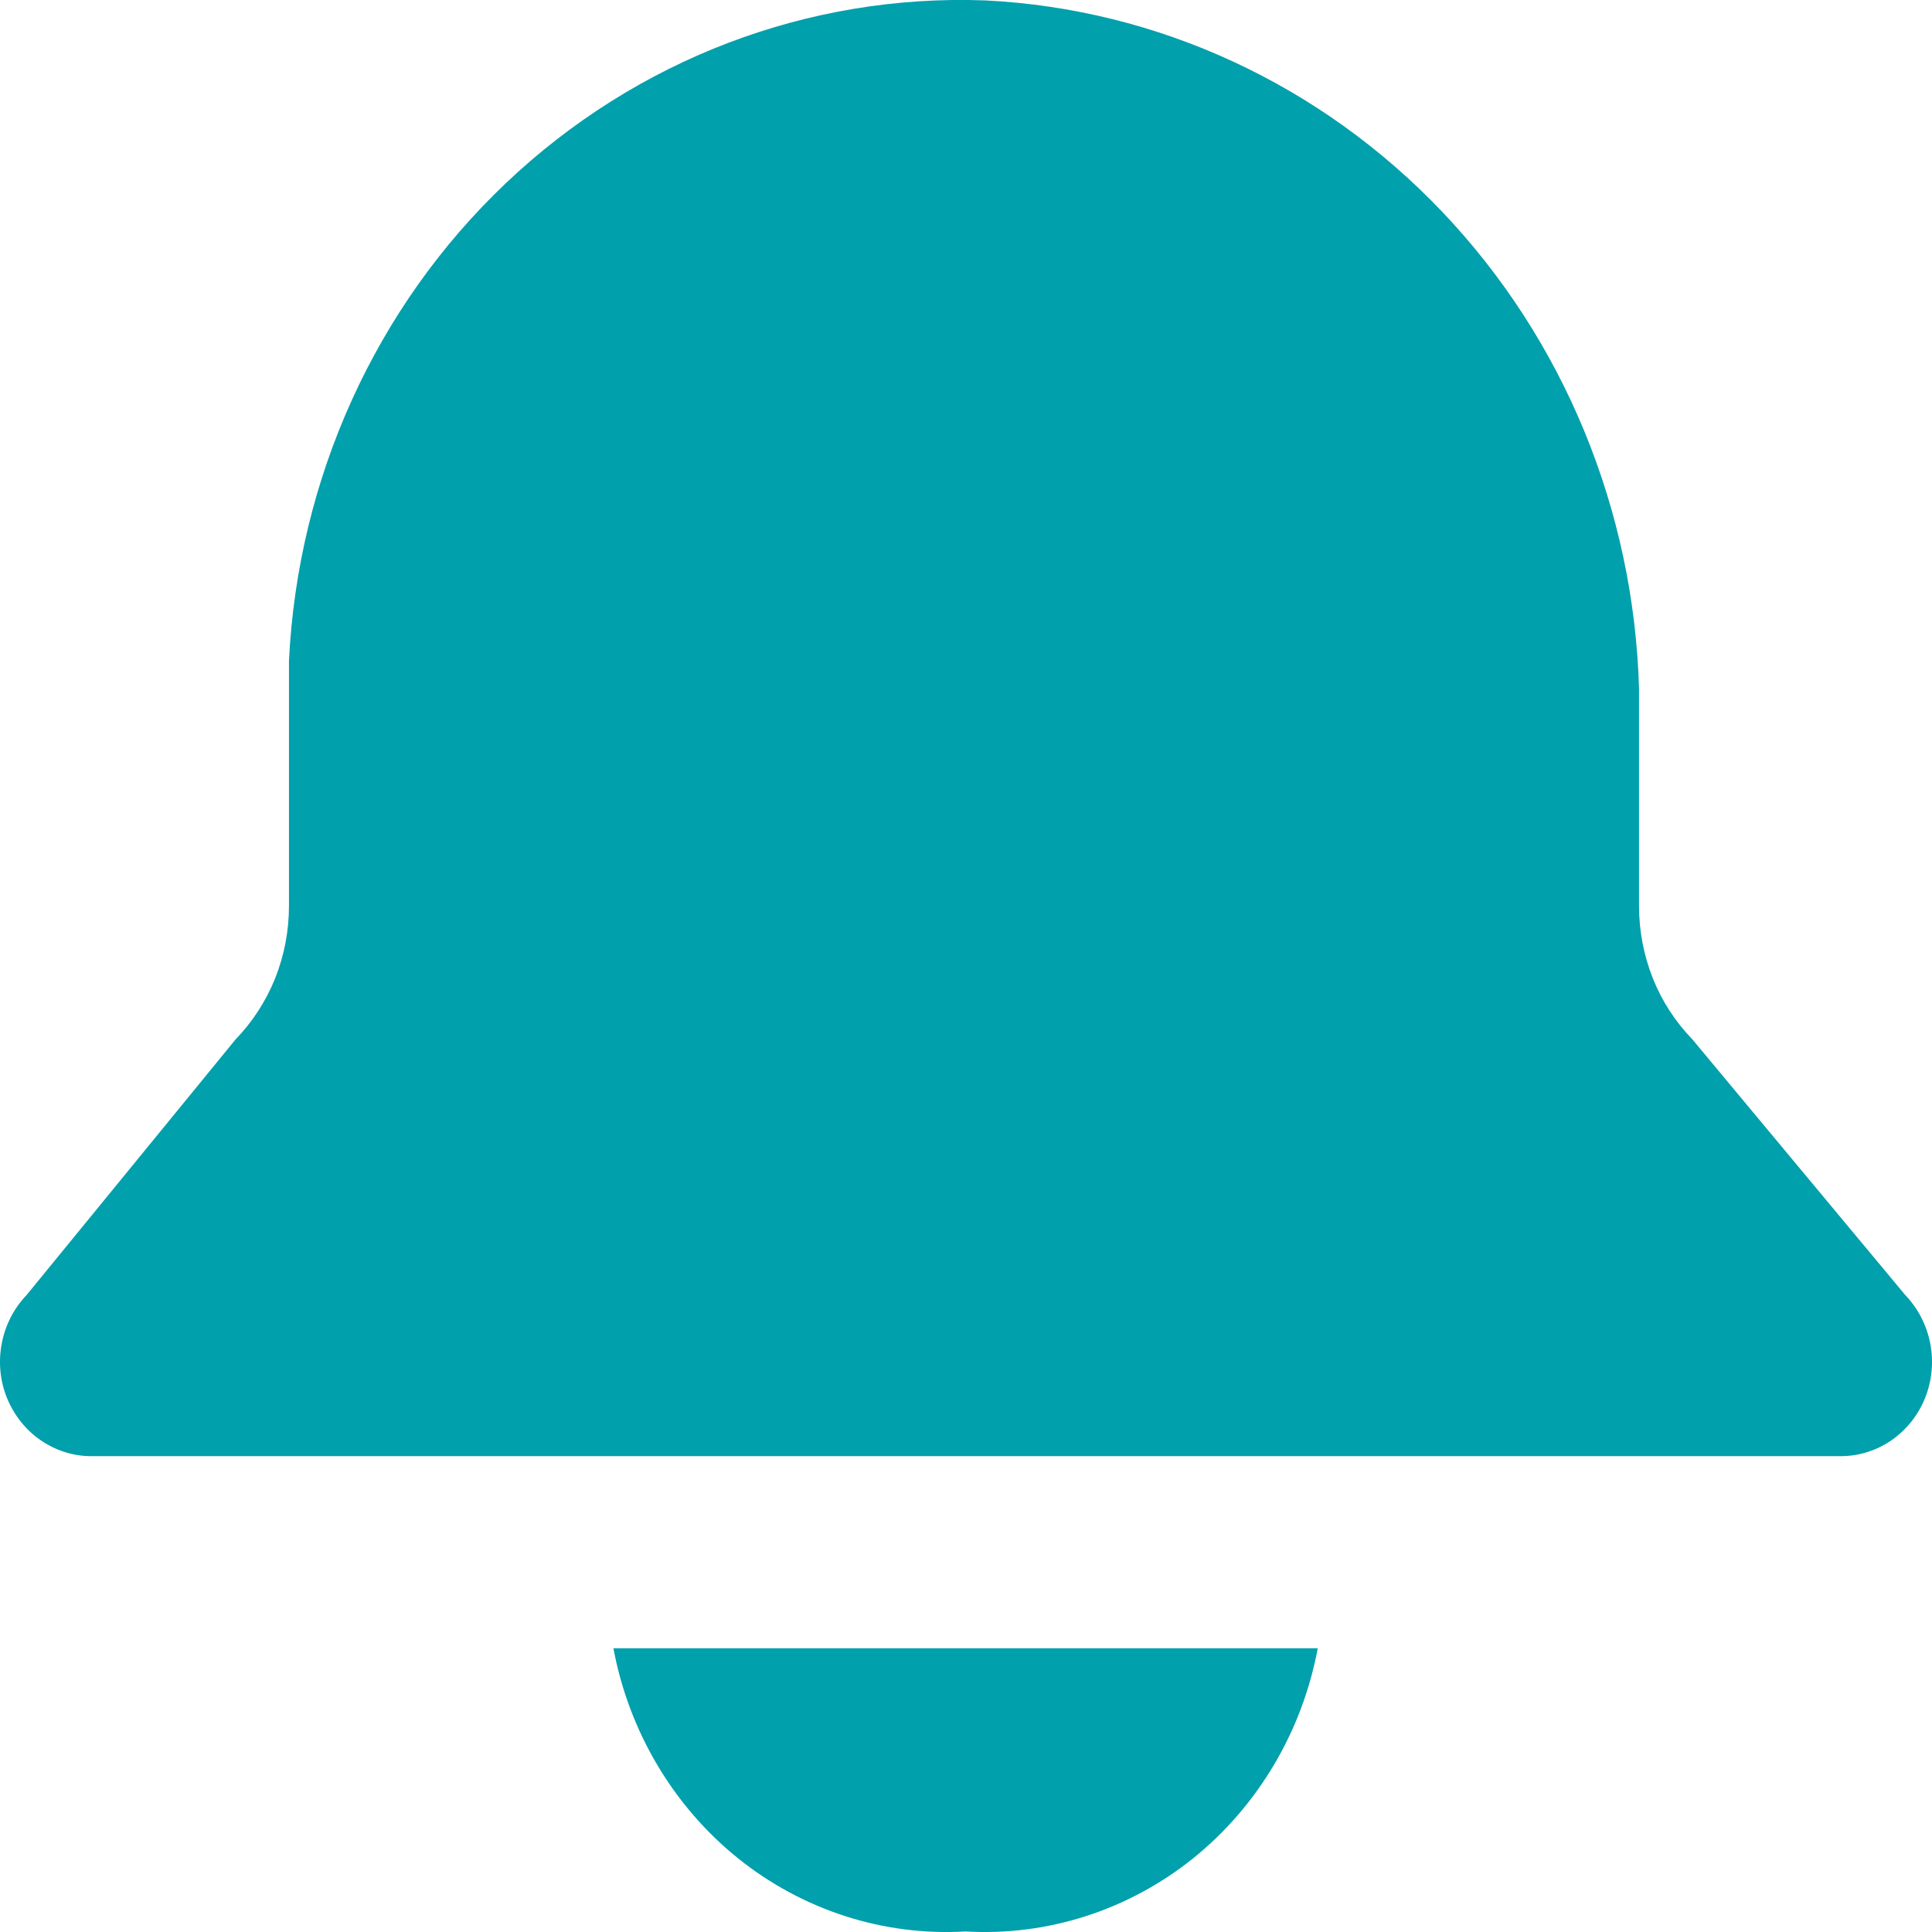 <svg width="14" height="14" viewBox="0 0 14 14" fill="none" xmlns="http://www.w3.org/2000/svg">
<path d="M13.806 9.384L12.264 7.532C12.141 7.405 12.043 7.255 11.977 7.089C11.911 6.923 11.877 6.745 11.877 6.565V4.99C11.84 3.694 11.331 2.461 10.453 1.537C9.575 0.613 8.392 0.065 7.14 0.003C5.859 -0.045 4.612 0.43 3.667 1.326C2.723 2.221 2.158 3.466 2.094 4.789V6.565C2.094 6.745 2.06 6.923 1.994 7.089C1.927 7.255 1.83 7.405 1.707 7.532L0.193 9.384C0.101 9.48 0.038 9.602 0.013 9.734C-0.013 9.867 0 10.005 0.05 10.129C0.101 10.254 0.185 10.361 0.294 10.436C0.403 10.511 0.53 10.552 0.661 10.552H13.338C13.469 10.552 13.597 10.512 13.706 10.437C13.815 10.361 13.9 10.255 13.95 10.13C14 10.005 14.013 9.867 13.987 9.734C13.961 9.601 13.898 9.48 13.806 9.384Z" fill="#00A0AC"/>
<path d="M4.445 11.944C4.558 12.548 4.879 13.088 5.348 13.466C5.818 13.843 6.403 14.031 6.997 13.996C7.59 14.031 8.176 13.843 8.646 13.466C9.115 13.088 9.436 12.548 9.549 11.944H4.445Z" fill="#00A0AC"/>
</svg>
